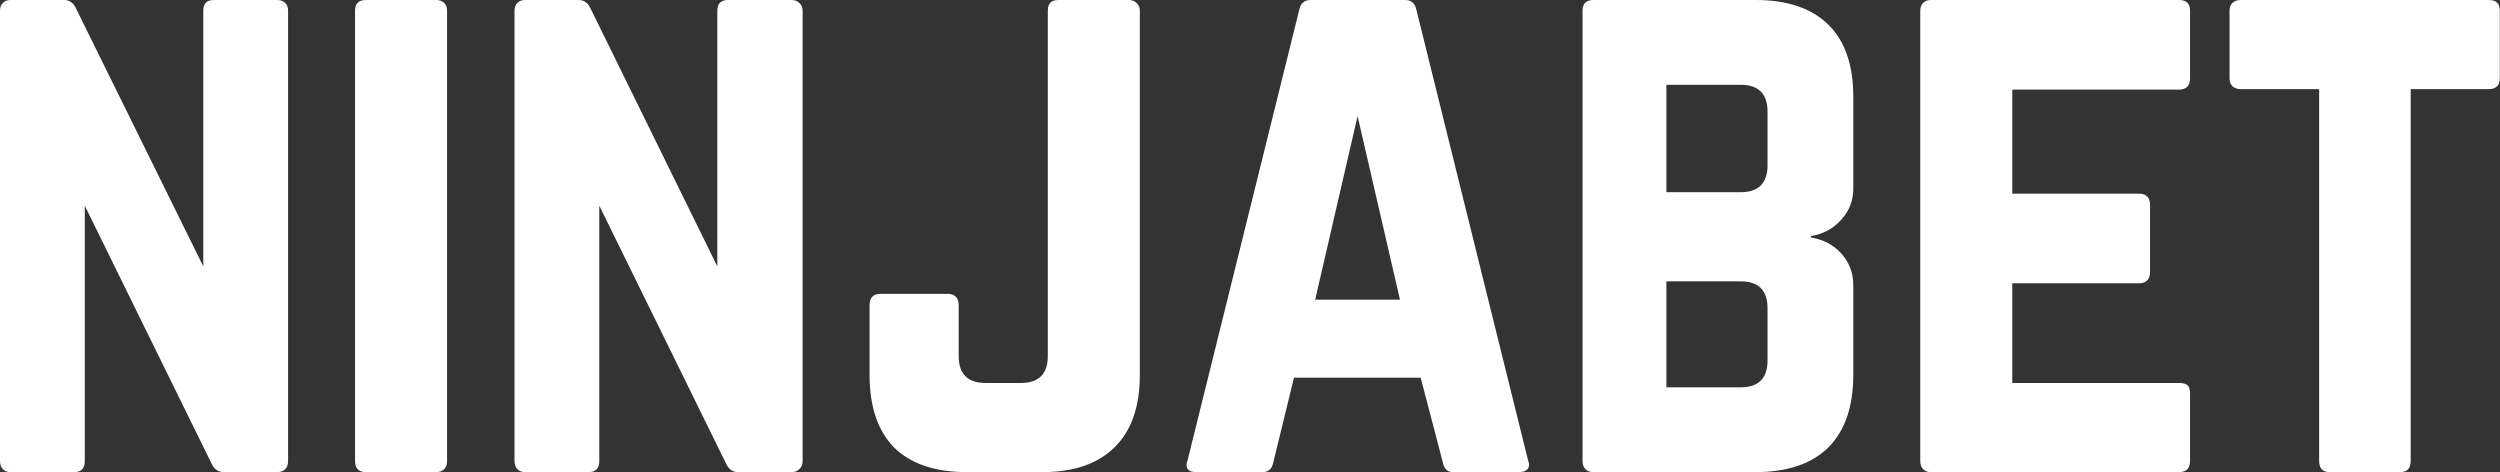 <svg data-v-423bf9ae="" xmlns="http://www.w3.org/2000/svg" viewBox="0 0 317.694 60" class="font"><rect x="0" y="0" width="317.694" height="60" fill="#333333" stroke="none"/><!----><!----><!----><g data-v-423bf9ae="" id="d8b18600-9a15-4f96-ae7a-6e0773bfde59" fill="white" transform="matrix(6.122,0,0,6.122,-4.286,-15)"><path d="M0.70 12.02L0.70 12.02L0.70 2.67L0.70 2.67Q0.70 2.57 0.76 2.51L0.76 2.51L0.76 2.51Q0.82 2.45 0.92 2.45L0.92 2.45L2.03 2.45L2.03 2.45Q2.20 2.45 2.28 2.63L2.28 2.63L4.92 7.98L4.92 2.67L4.92 2.67Q4.92 2.45 5.14 2.45L5.14 2.45L6.45 2.45L6.45 2.45Q6.56 2.45 6.62 2.51L6.62 2.51L6.62 2.51Q6.68 2.57 6.68 2.67L6.68 2.67L6.68 12.02L6.68 12.02Q6.68 12.13 6.62 12.19L6.62 12.19L6.62 12.19Q6.56 12.25 6.45 12.25L6.45 12.25L5.35 12.25L5.35 12.25Q5.17 12.25 5.09 12.07L5.09 12.07L2.46 6.72L2.46 12.02L2.46 12.02Q2.46 12.25 2.24 12.25L2.24 12.25L0.92 12.25L0.92 12.25Q0.82 12.25 0.76 12.19L0.76 12.19L0.76 12.19Q0.70 12.13 0.70 12.02ZM8.07 2.67L8.07 12.02L8.07 12.02Q8.07 12.25 8.30 12.25L8.30 12.25L9.75 12.25L9.75 12.25Q9.86 12.25 9.92 12.19L9.92 12.19L9.92 12.19Q9.98 12.13 9.98 12.02L9.98 12.02L9.98 2.67L9.98 2.67Q9.98 2.57 9.92 2.51L9.92 2.51L9.92 2.51Q9.86 2.45 9.75 2.45L9.75 2.45L8.30 2.45L8.30 2.45Q8.07 2.45 8.07 2.67L8.07 2.67ZM11.38 12.02L11.38 12.02L11.38 2.67L11.38 2.67Q11.38 2.57 11.44 2.51L11.44 2.51L11.44 2.51Q11.50 2.45 11.60 2.45L11.60 2.45L12.71 2.45L12.71 2.45Q12.88 2.45 12.96 2.63L12.96 2.63L15.59 7.98L15.59 2.67L15.59 2.67Q15.59 2.45 15.82 2.45L15.82 2.45L17.13 2.45L17.13 2.45Q17.23 2.45 17.29 2.51L17.29 2.51L17.29 2.51Q17.36 2.57 17.36 2.67L17.36 2.67L17.36 12.02L17.36 12.02Q17.36 12.13 17.29 12.19L17.29 12.19L17.29 12.19Q17.23 12.25 17.13 12.25L17.13 12.25L16.02 12.25L16.02 12.25Q15.85 12.25 15.77 12.07L15.77 12.07L13.14 6.72L13.14 12.02L13.14 12.02Q13.14 12.25 12.92 12.25L12.92 12.25L11.60 12.25L11.60 12.25Q11.50 12.25 11.44 12.19L11.44 12.19L11.44 12.19Q11.38 12.13 11.38 12.02ZM18.75 10.23L18.75 10.23L18.75 8.78L18.75 8.78Q18.75 8.55 18.98 8.55L18.98 8.55L20.38 8.55L20.38 8.55Q20.48 8.55 20.54 8.61L20.54 8.61L20.54 8.61Q20.60 8.67 20.60 8.78L20.60 8.78L20.60 9.84L20.60 9.84Q20.60 10.40 21.16 10.40L21.16 10.40L21.89 10.40L21.89 10.40Q22.45 10.40 22.45 9.84L22.45 9.84L22.45 2.67L22.45 2.67Q22.45 2.45 22.67 2.45L22.67 2.45L24.13 2.45L24.13 2.45Q24.23 2.45 24.29 2.51L24.29 2.51L24.29 2.51Q24.36 2.57 24.36 2.67L24.36 2.67L24.36 10.23L24.36 10.23Q24.36 11.22 23.84 11.73L23.84 11.73L23.84 11.73Q23.32 12.25 22.34 12.25L22.34 12.25L20.77 12.25L20.77 12.25Q19.78 12.25 19.26 11.74L19.26 11.74L19.26 11.74Q18.75 11.22 18.75 10.23ZM25.35 12.01L25.35 12.01L27.67 2.65L27.67 2.65Q27.71 2.45 27.91 2.45L27.91 2.45L29.86 2.45L29.86 2.45Q30.06 2.45 30.10 2.65L30.10 2.65L32.42 12.01L32.42 12.01Q32.44 12.06 32.44 12.09L32.44 12.09L32.44 12.09Q32.44 12.25 32.22 12.25L32.22 12.25L30.86 12.25L30.86 12.25Q30.69 12.25 30.65 12.05L30.65 12.05L30.19 10.29L27.56 10.29L27.13 12.05L27.13 12.05Q27.09 12.25 26.91 12.25L26.91 12.25L25.53 12.25L25.53 12.25Q25.33 12.25 25.33 12.10L25.33 12.10L25.33 12.10Q25.33 12.06 25.35 12.01ZM28.88 4.86L28 8.67L29.76 8.67L28.88 4.86ZM33.55 12.02L33.55 12.02L33.55 2.67L33.55 2.67Q33.55 2.45 33.78 2.45L33.78 2.45L37.14 2.45L37.14 2.45Q38.13 2.45 38.65 2.96L38.65 2.96L38.65 2.96Q39.17 3.47 39.17 4.46L39.17 4.46L39.17 6.36L39.17 6.36Q39.17 6.74 38.92 7.01L38.92 7.01L38.92 7.01Q38.67 7.29 38.29 7.35L38.29 7.35L38.29 7.38L38.29 7.38Q38.67 7.44 38.92 7.71L38.92 7.71L38.92 7.71Q39.17 7.99 39.17 8.37L39.17 8.37L39.17 10.23L39.17 10.23Q39.17 11.22 38.65 11.74L38.65 11.74L38.65 11.74Q38.13 12.25 37.14 12.25L37.14 12.25L33.78 12.25L33.78 12.25Q33.67 12.25 33.61 12.19L33.61 12.19L33.61 12.19Q33.55 12.13 33.55 12.02ZM35.29 8.29L35.29 10.49L36.83 10.49L36.83 10.49Q37.39 10.49 37.39 9.93L37.39 9.93L37.39 8.85L37.39 8.85Q37.39 8.29 36.83 8.29L36.83 8.29L35.29 8.29ZM35.29 4.21L35.29 6.44L36.83 6.44L36.83 6.44Q37.11 6.44 37.25 6.30L37.25 6.30L37.25 6.30Q37.39 6.15 37.39 5.89L37.39 5.89L37.39 4.77L37.39 4.77Q37.39 4.21 36.83 4.21L36.83 4.21L35.29 4.21ZM40.56 12.02L40.56 12.02L40.56 2.67L40.56 2.67Q40.56 2.57 40.62 2.51L40.62 2.51L40.62 2.51Q40.68 2.45 40.78 2.45L40.78 2.45L45.93 2.45L45.93 2.45Q46.16 2.45 46.16 2.67L46.16 2.67L46.16 4.07L46.16 4.07Q46.16 4.31 45.93 4.31L45.93 4.31L42.47 4.31L42.47 6.47L45.10 6.47L45.10 6.47Q45.33 6.47 45.33 6.71L45.33 6.71L45.33 8.09L45.33 8.09Q45.33 8.33 45.10 8.33L45.10 8.33L42.47 8.33L42.47 10.40L45.93 10.40L45.93 10.40Q46.06 10.40 46.11 10.45L46.11 10.45L46.11 10.45Q46.16 10.50 46.16 10.62L46.16 10.62L46.16 12.02L46.16 12.02Q46.16 12.25 45.93 12.25L45.93 12.25L40.78 12.25L40.78 12.25Q40.68 12.25 40.62 12.19L40.62 12.19L40.62 12.19Q40.56 12.13 40.56 12.02ZM46.98 2.67L46.98 4.07L46.98 4.07Q46.98 4.18 47.04 4.24L47.04 4.24L47.04 4.24Q47.11 4.30 47.21 4.30L47.21 4.30L48.84 4.30L48.84 12.02L48.84 12.02Q48.84 12.25 49.06 12.25L49.06 12.25L50.52 12.25L50.52 12.25Q50.74 12.25 50.74 12.02L50.74 12.02L50.74 4.30L52.36 4.30L52.36 4.30Q52.59 4.30 52.59 4.07L52.59 4.07L52.59 2.67L52.59 2.67Q52.59 2.45 52.36 2.45L52.36 2.45L47.21 2.45L47.21 2.45Q47.11 2.45 47.04 2.51L47.04 2.51L47.04 2.51Q46.98 2.57 46.98 2.67L46.98 2.67Z"></path></g><!----><!----></svg>